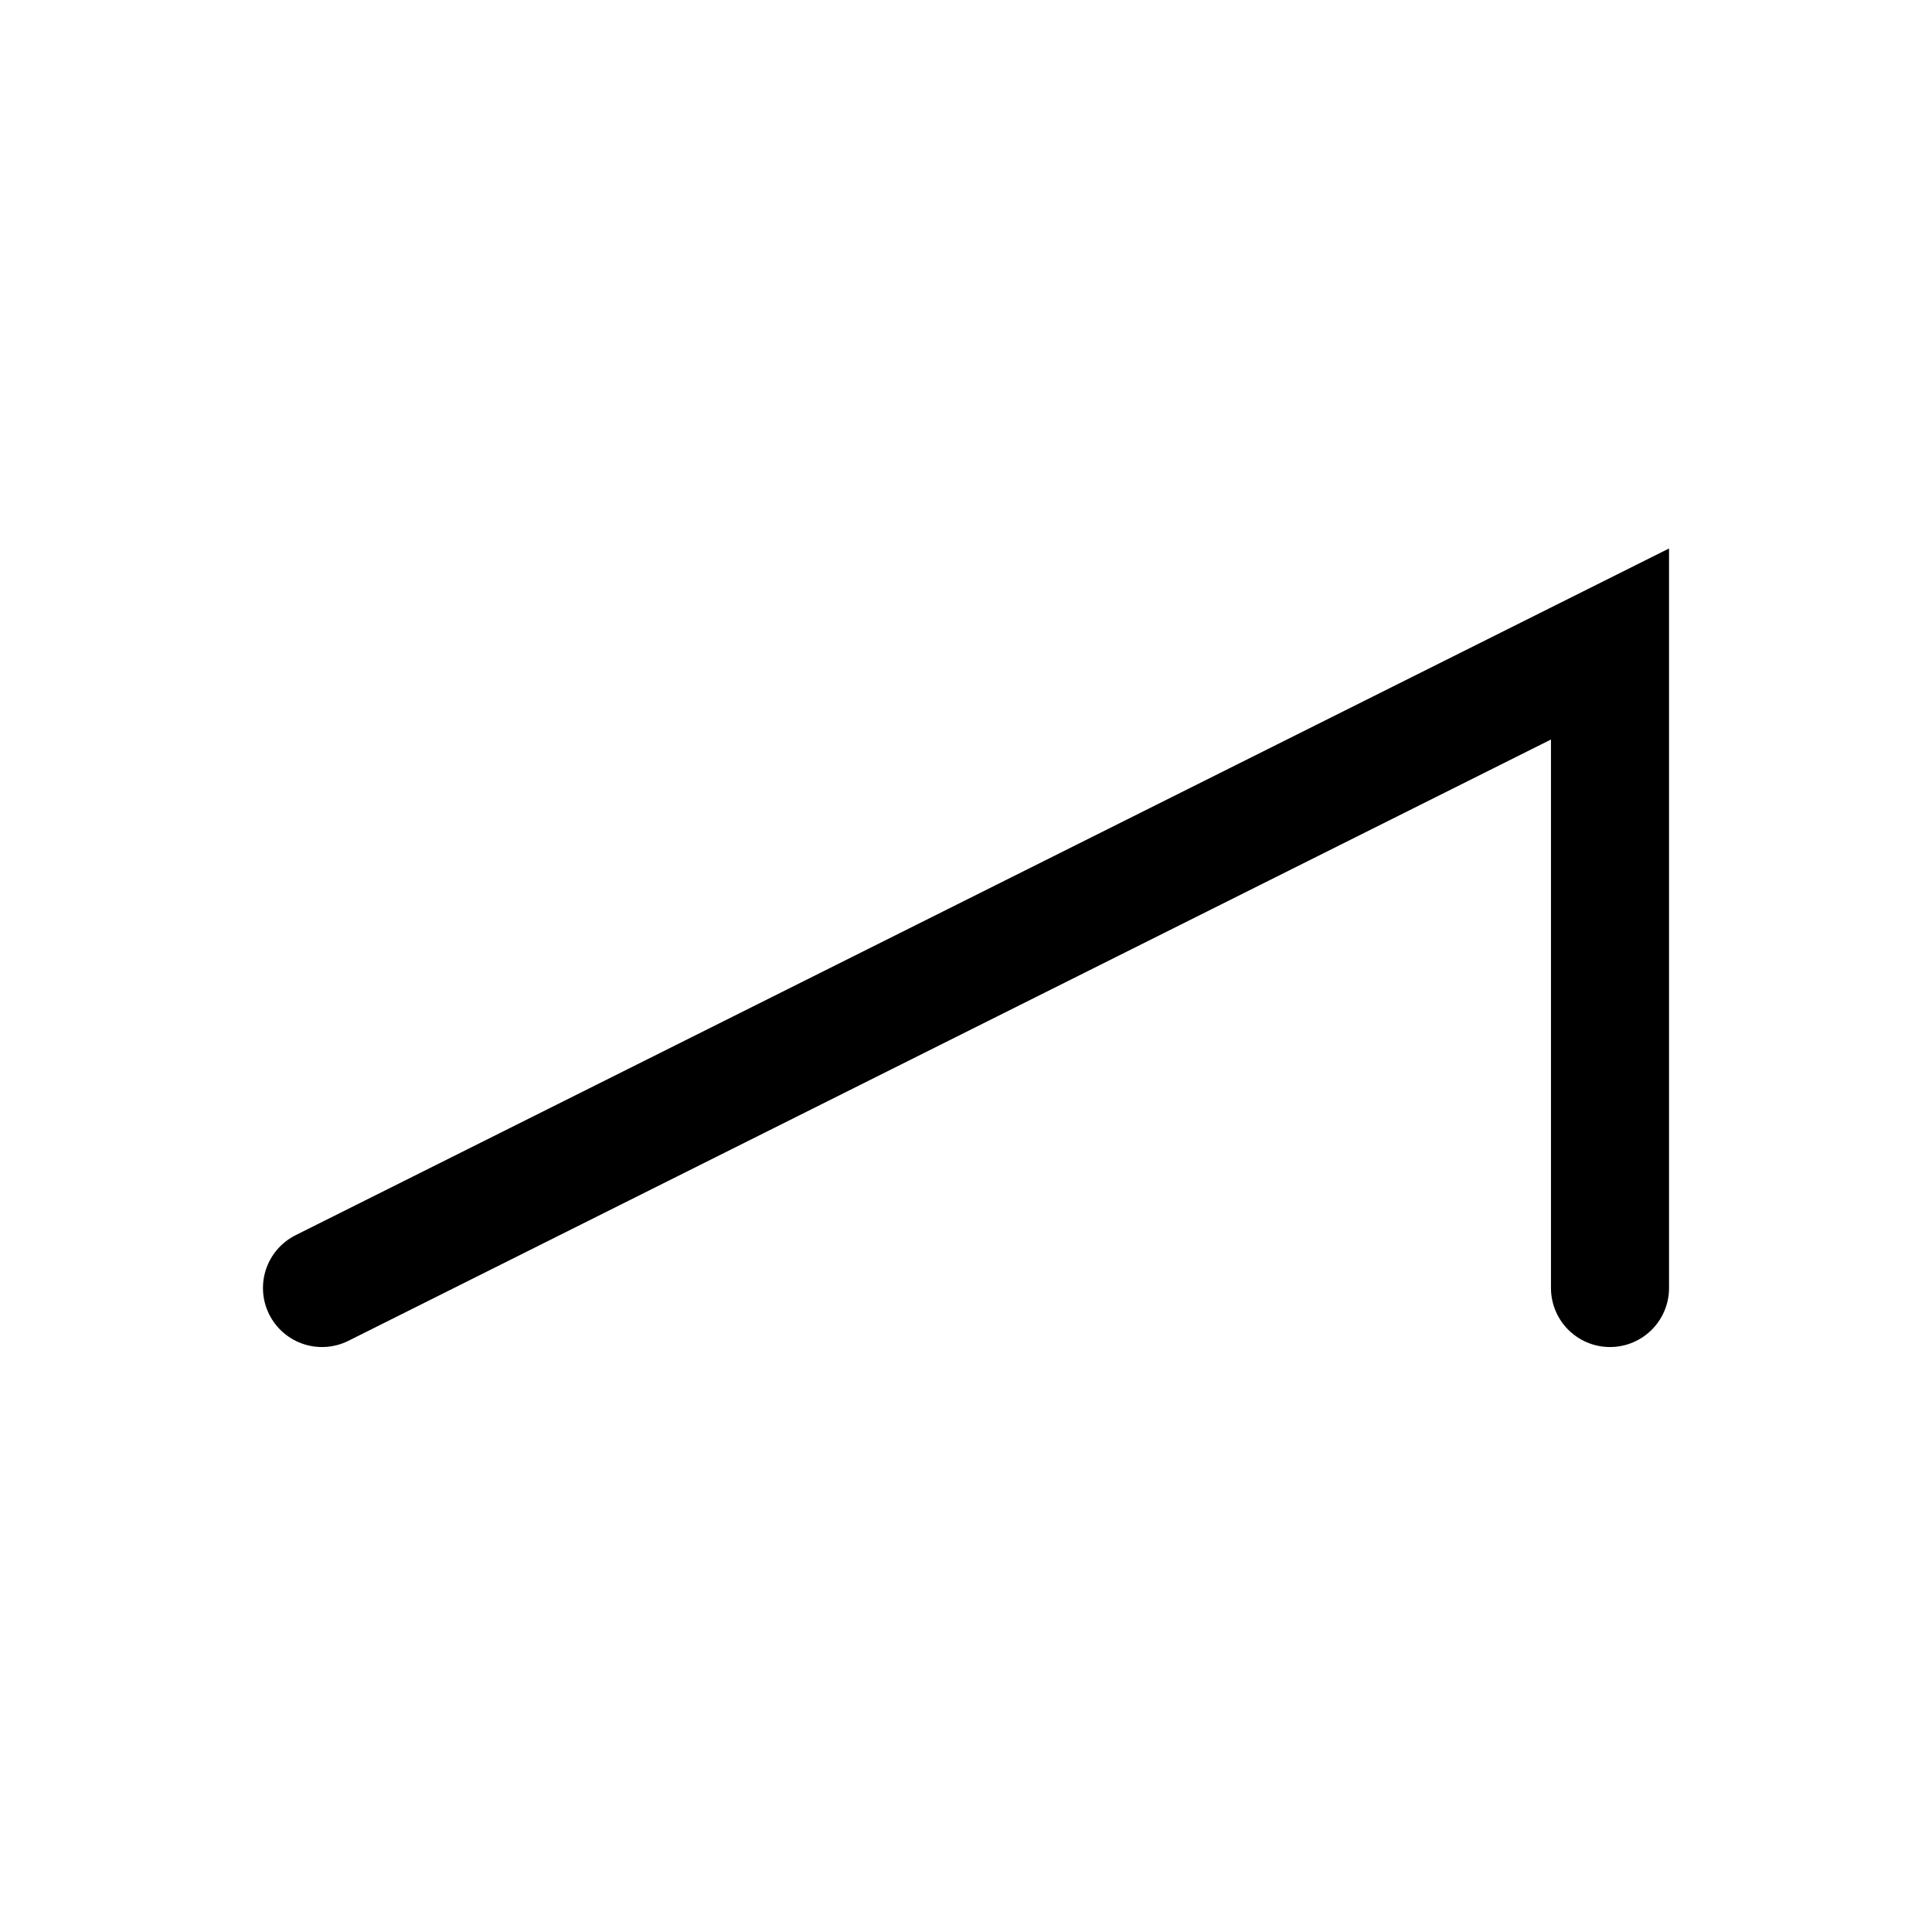 <?xml version="1.0" encoding="UTF-8"?>
<!-- Created with Inkscape (http://www.inkscape.org/) -->
<svg width="360" height="360" version="1.1" viewBox="0 0 95.25 95.25" xmlns="http://www.w3.org/2000/svg">
 <g fill="none" stroke-linecap="round" stroke-width="5.821">
  <path d="m-142.88-127s4.65-15.875 15.875-15.875 20.525 31.75 31.75 31.75 15.875-15.875 15.875-15.875" stroke="#010000"/>
  <g stroke="#000">
   <path d="m-142.88-79.375v-15.875h31.75v31.75h31.75v-15.875"/>
   <path d="m-142.88-174.62 15.875-15.875 31.75 31.75 15.875-15.875"/>
   <path d="m15.875 63.5 63.5-31.75v31.75"/>
  </g>
 </g>
</svg>
